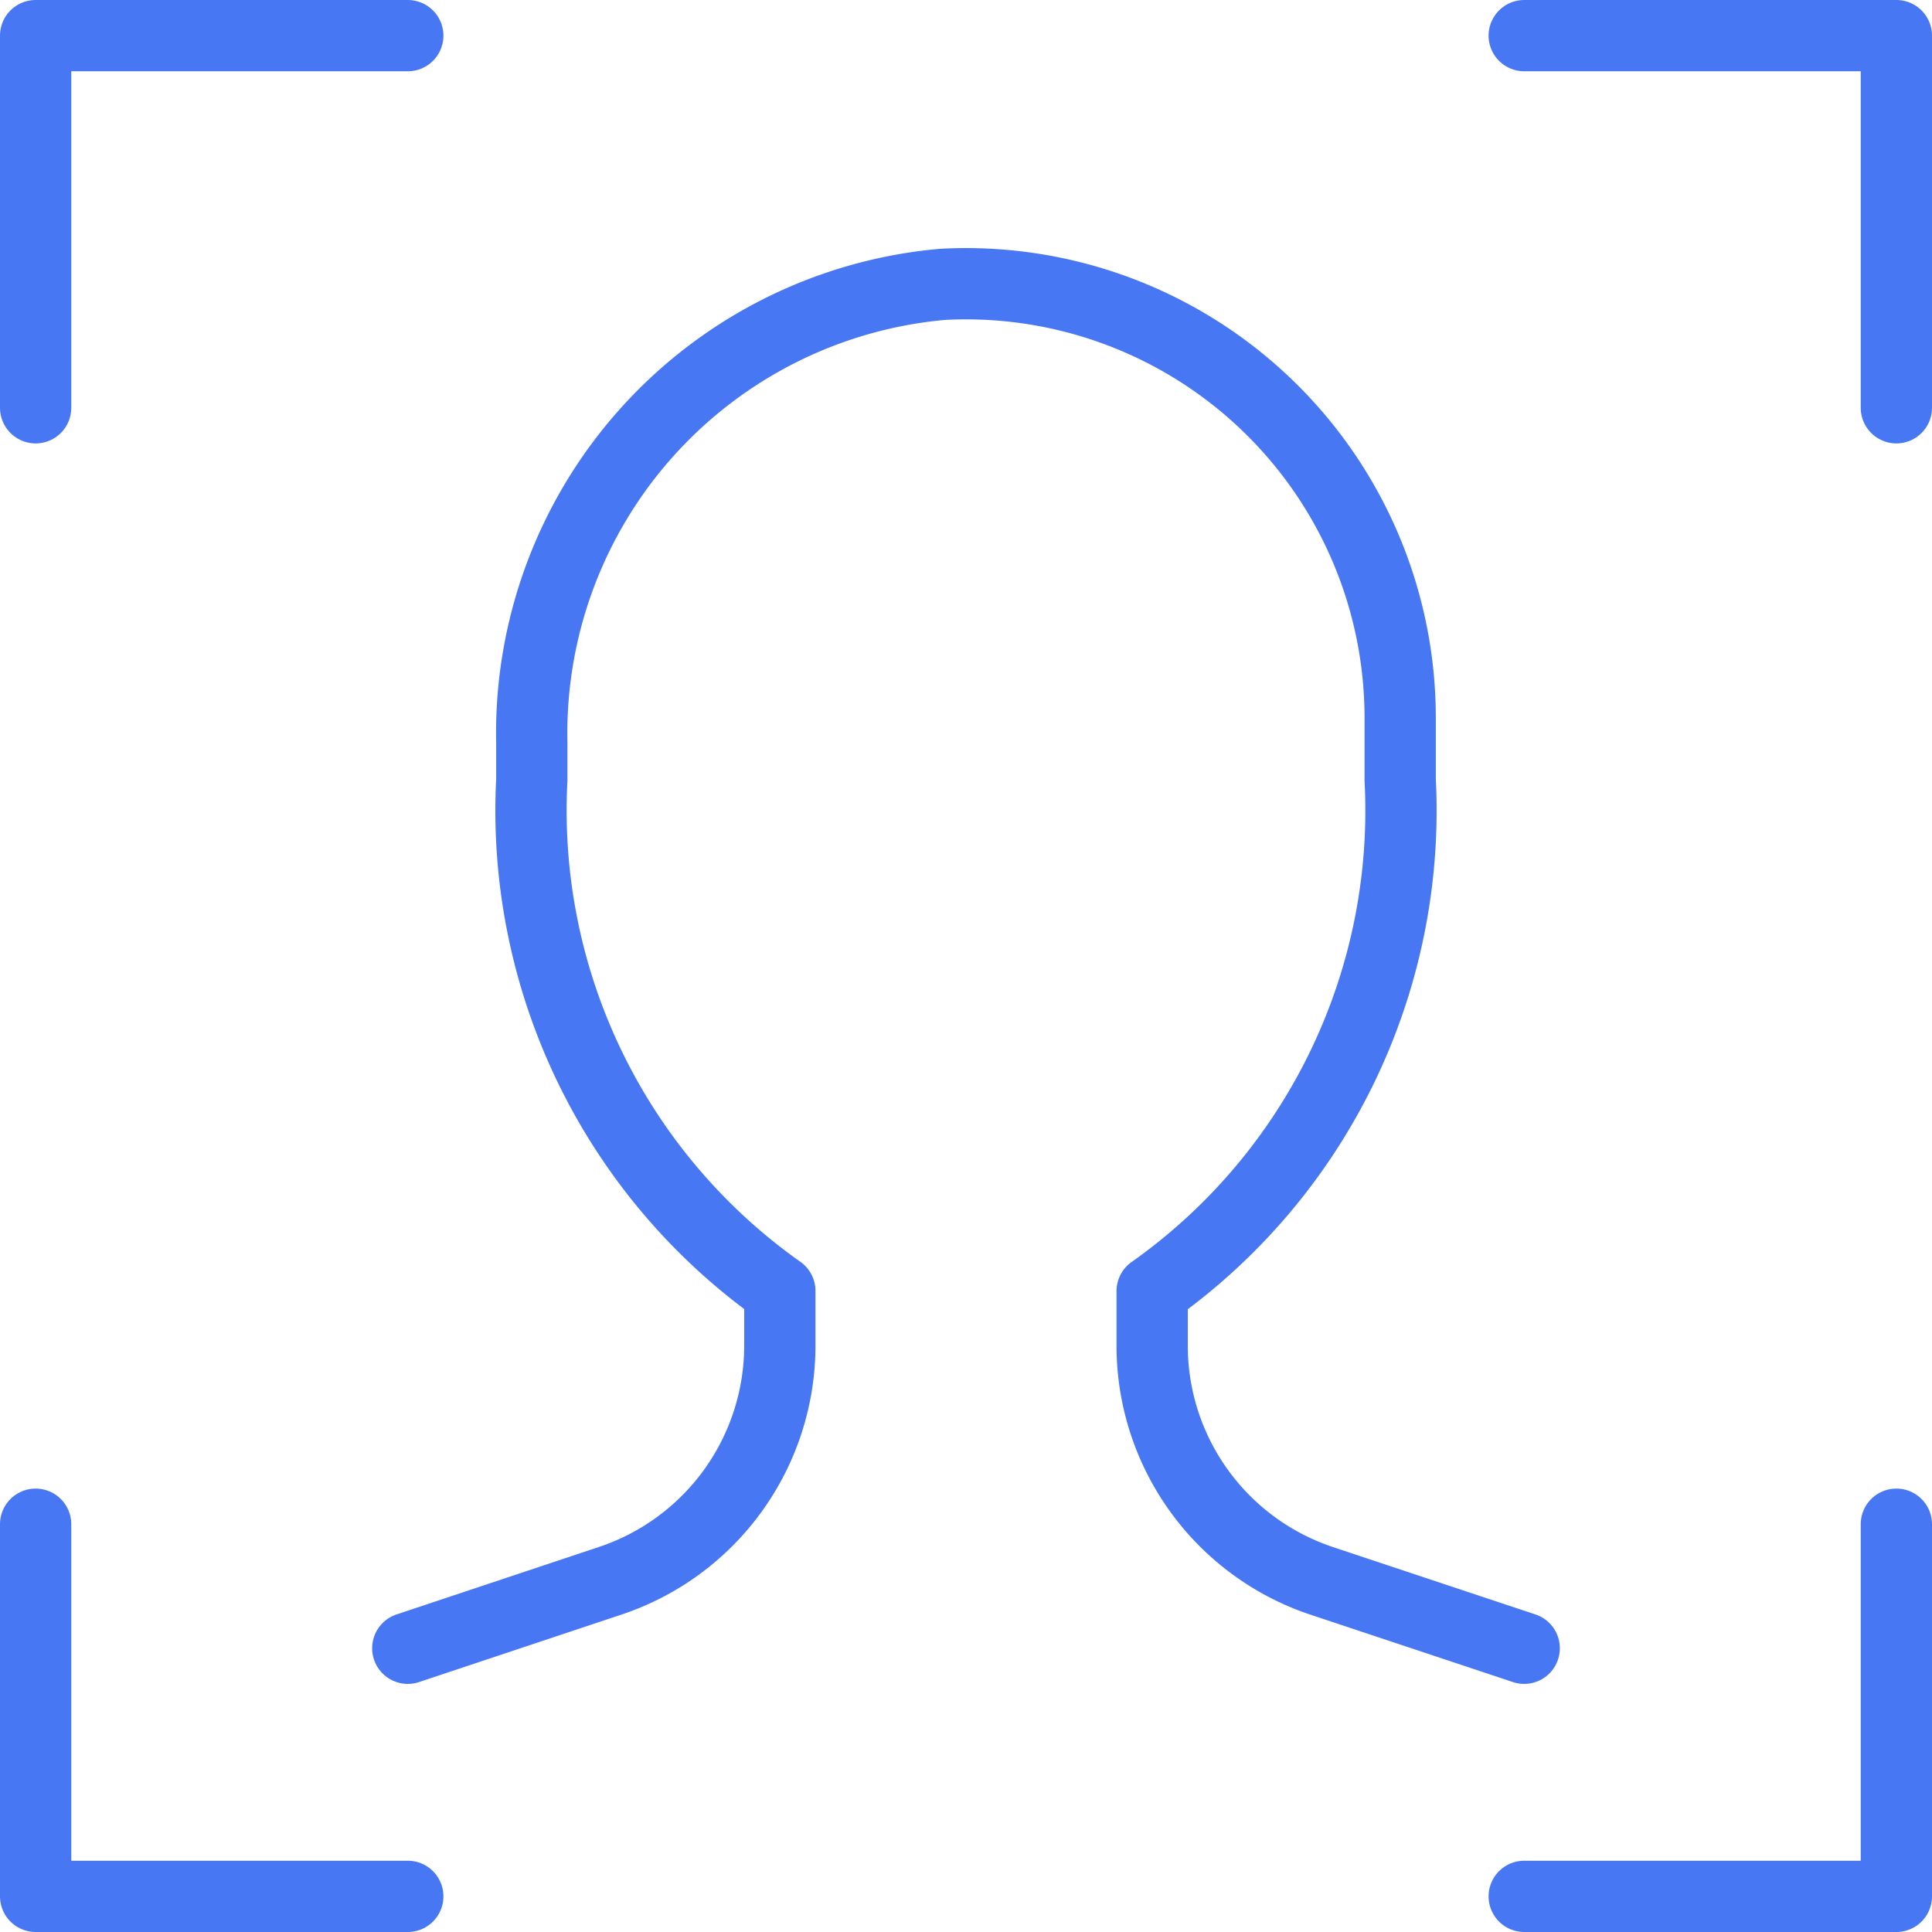 <svg xmlns="http://www.w3.org/2000/svg" width="135.535" height="135.535" viewBox="0 0 135.535 135.535">
  <g id="face-recognition" transform="translate(2 2)">
    <path id="Path_305" data-name="Path 305" d="M26.607.5H.5V26.607" fill="none" stroke="#4877f4" stroke-linecap="round" stroke-linejoin="round" stroke-width="5"/>
    <path id="Path_306" data-name="Path 306" d="M26.607,38.607H.5V12.5" transform="translate(0 92.428)" fill="none" stroke="#4877f4" stroke-linecap="round" stroke-linejoin="round" stroke-width="5"/>
    <path id="Path_307" data-name="Path 307" d="M12.5.5H38.607V26.607" transform="translate(92.428)" fill="none" stroke="#4877f4" stroke-linecap="round" stroke-linejoin="round" stroke-width="5"/>
    <path id="Path_308" data-name="Path 308" d="M12.5,38.607H38.607V12.5" transform="translate(92.428 92.428)" fill="none" stroke="#4877f4" stroke-linecap="round" stroke-linejoin="round" stroke-width="5"/>
    <path id="Path_309" data-name="Path 309" d="M3.5,98.226l14.2-4.734a17.4,17.4,0,0,0,11.9-16.534v-3.8A41.267,41.267,0,0,1,12.2,37.31V34.7A31.616,31.616,0,0,1,41.024,2.544,30.458,30.458,0,0,1,73.119,32.959V37.31a41.267,41.267,0,0,1-17.4,35.862v3.751A17.4,17.4,0,0,0,67.619,93.5l14.2,4.725" transform="translate(23.107 15.404)" fill="none" stroke="#4877f4" stroke-linecap="round" stroke-linejoin="round" stroke-width="5"/>
  </g>
</svg>
